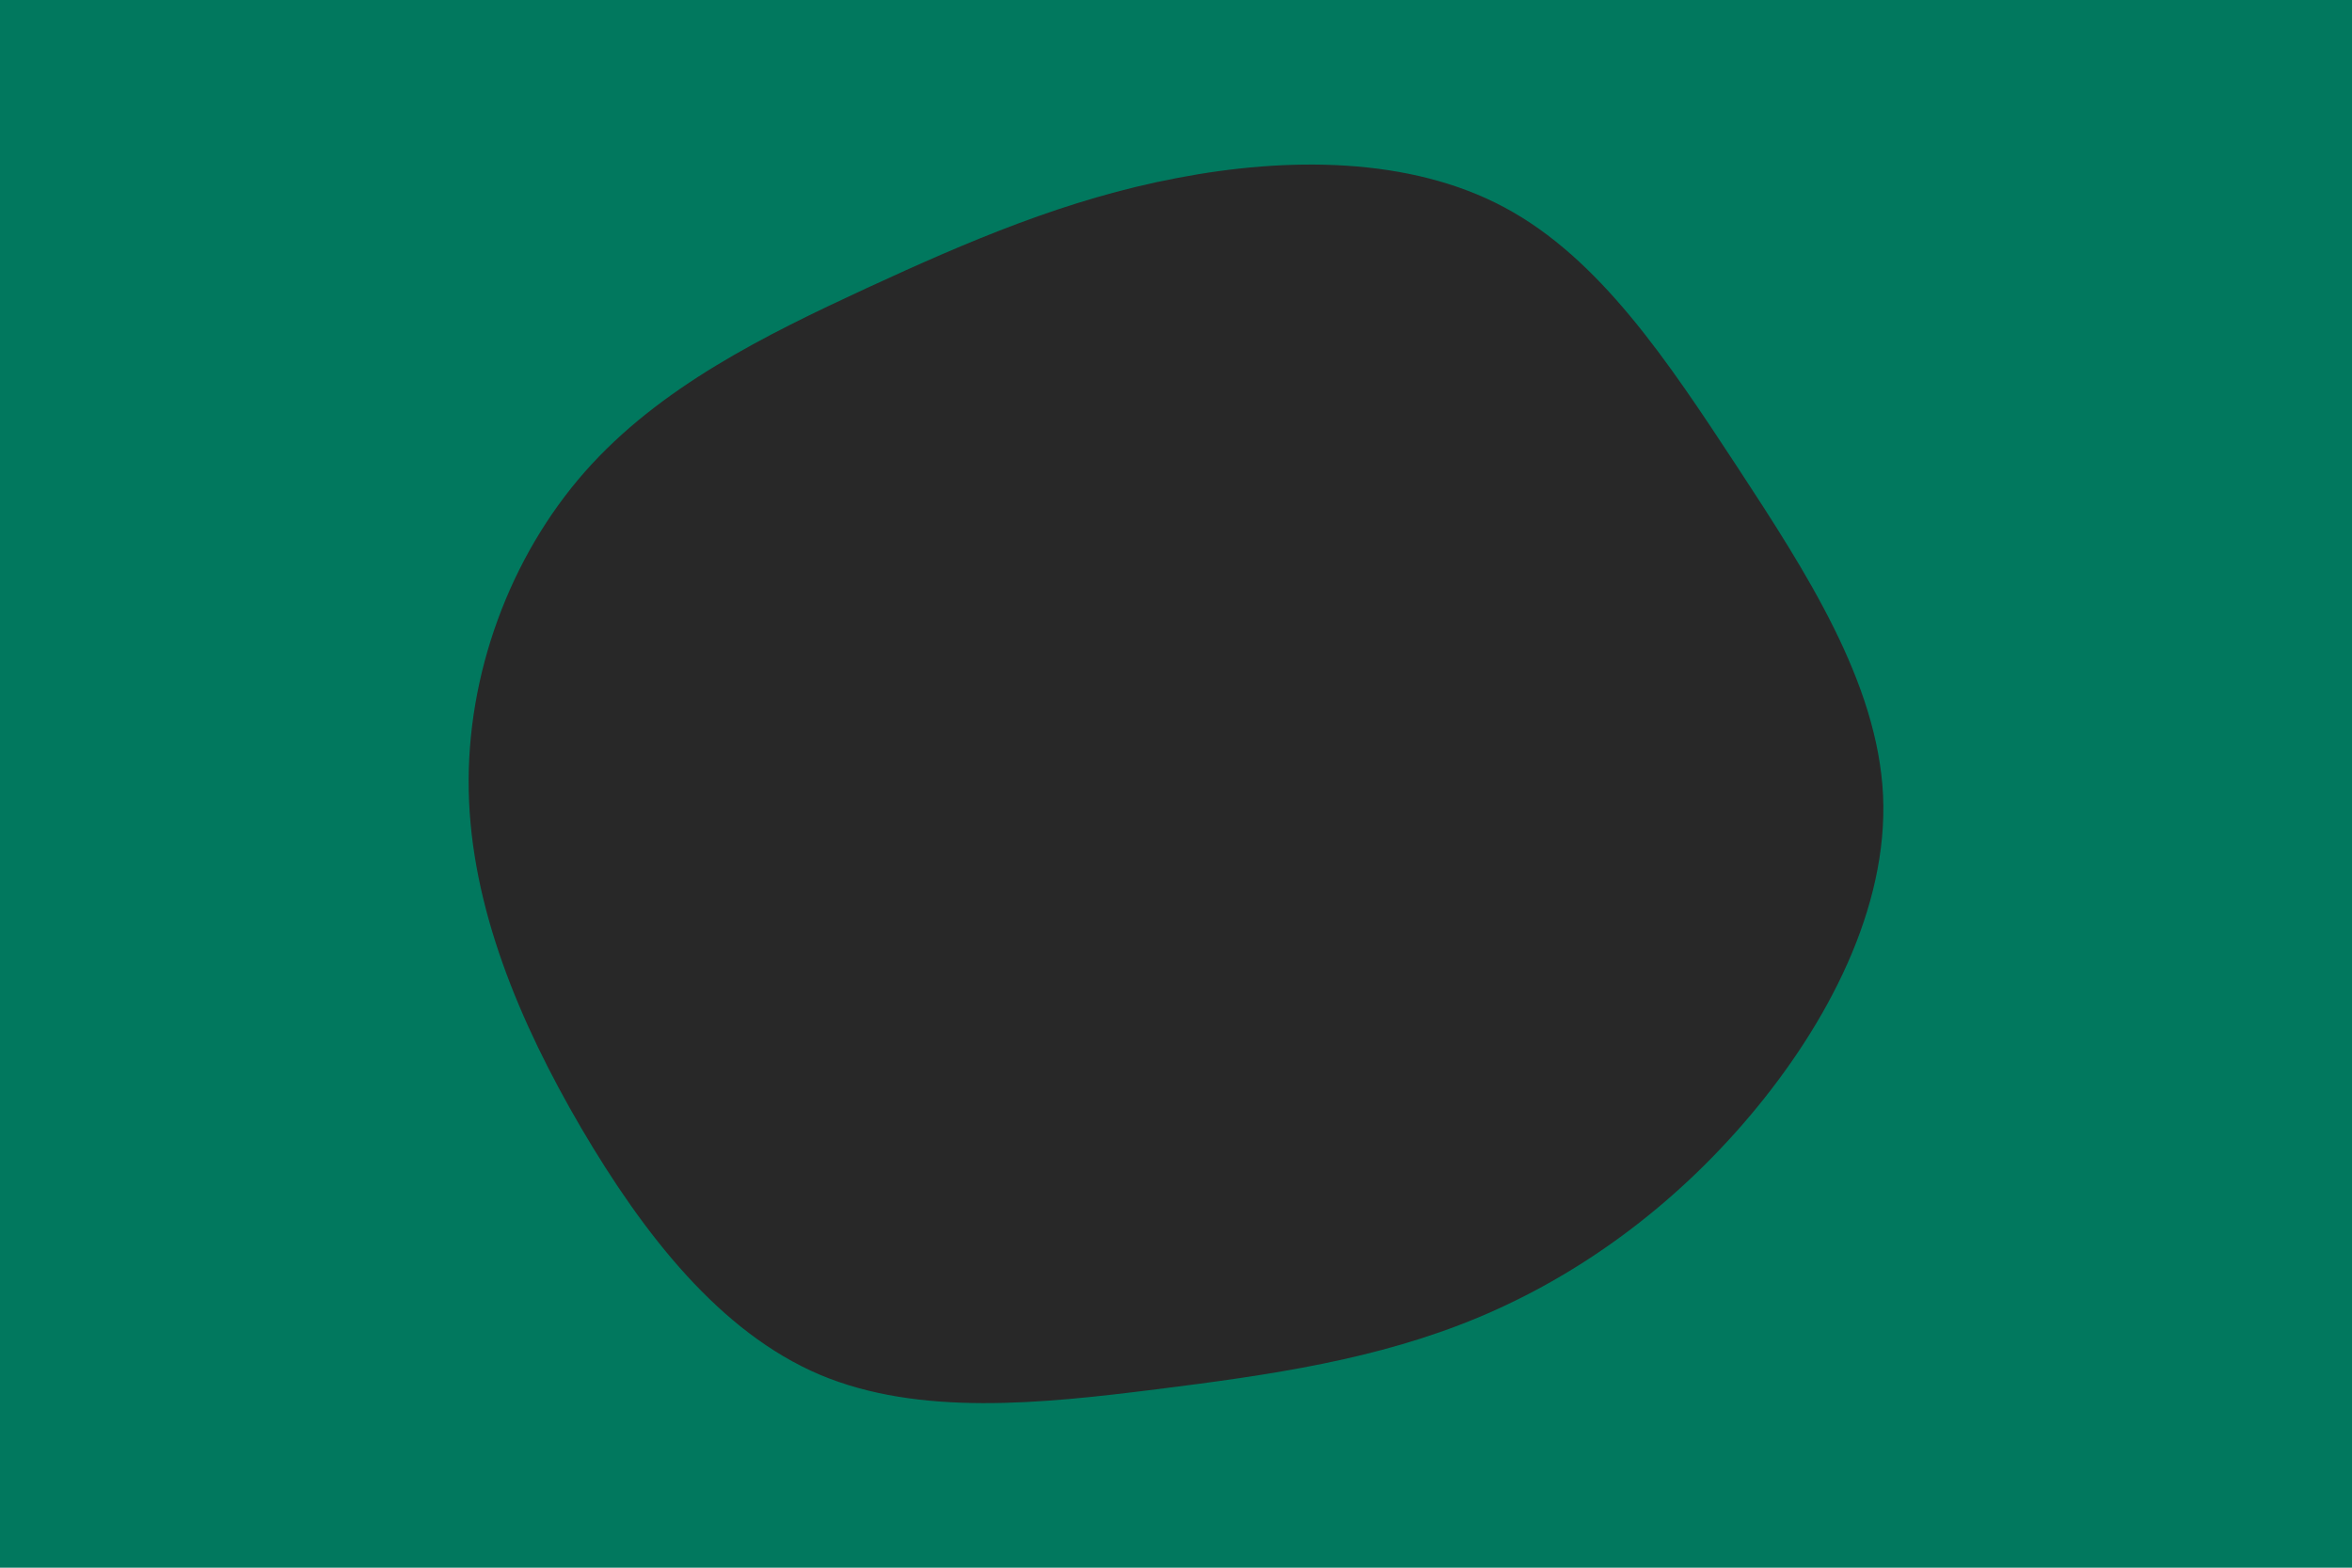 <svg id="visual" viewBox="0 0 900 600" width="900" height="600" xmlns="http://www.w3.org/2000/svg" xmlns:xlink="http://www.w3.org/1999/xlink" version="1.1"><rect x="0" y="0" width="900" height="600" fill="#01785e"></rect><g transform="translate(445.757 303.119)"><path d="M130 -223.7C166.4 -204.2 192.3 -165.1 218.9 -124.6C245.5 -84 272.7 -42 274.8 1.2C276.8 44.3 253.6 88.7 223.9 123.9C194.2 159.1 158.1 185.2 119.7 201.2C81.3 217.2 40.7 223.1 -3.2 228.6C-47 234.1 -94 239.1 -132.1 223C-170.2 206.8 -199.4 169.4 -223.3 128.7C-247.1 88 -265.5 44 -266.4 -0.5C-267.3 -45 -250.6 -90 -222 -122.5C-193.4 -155 -152.9 -174.9 -114 -192.9C-75 -210.9 -37.5 -227 4.7 -235C46.8 -243.1 93.7 -243.2 130 -223.7" fill="#282828"></path></g></svg>